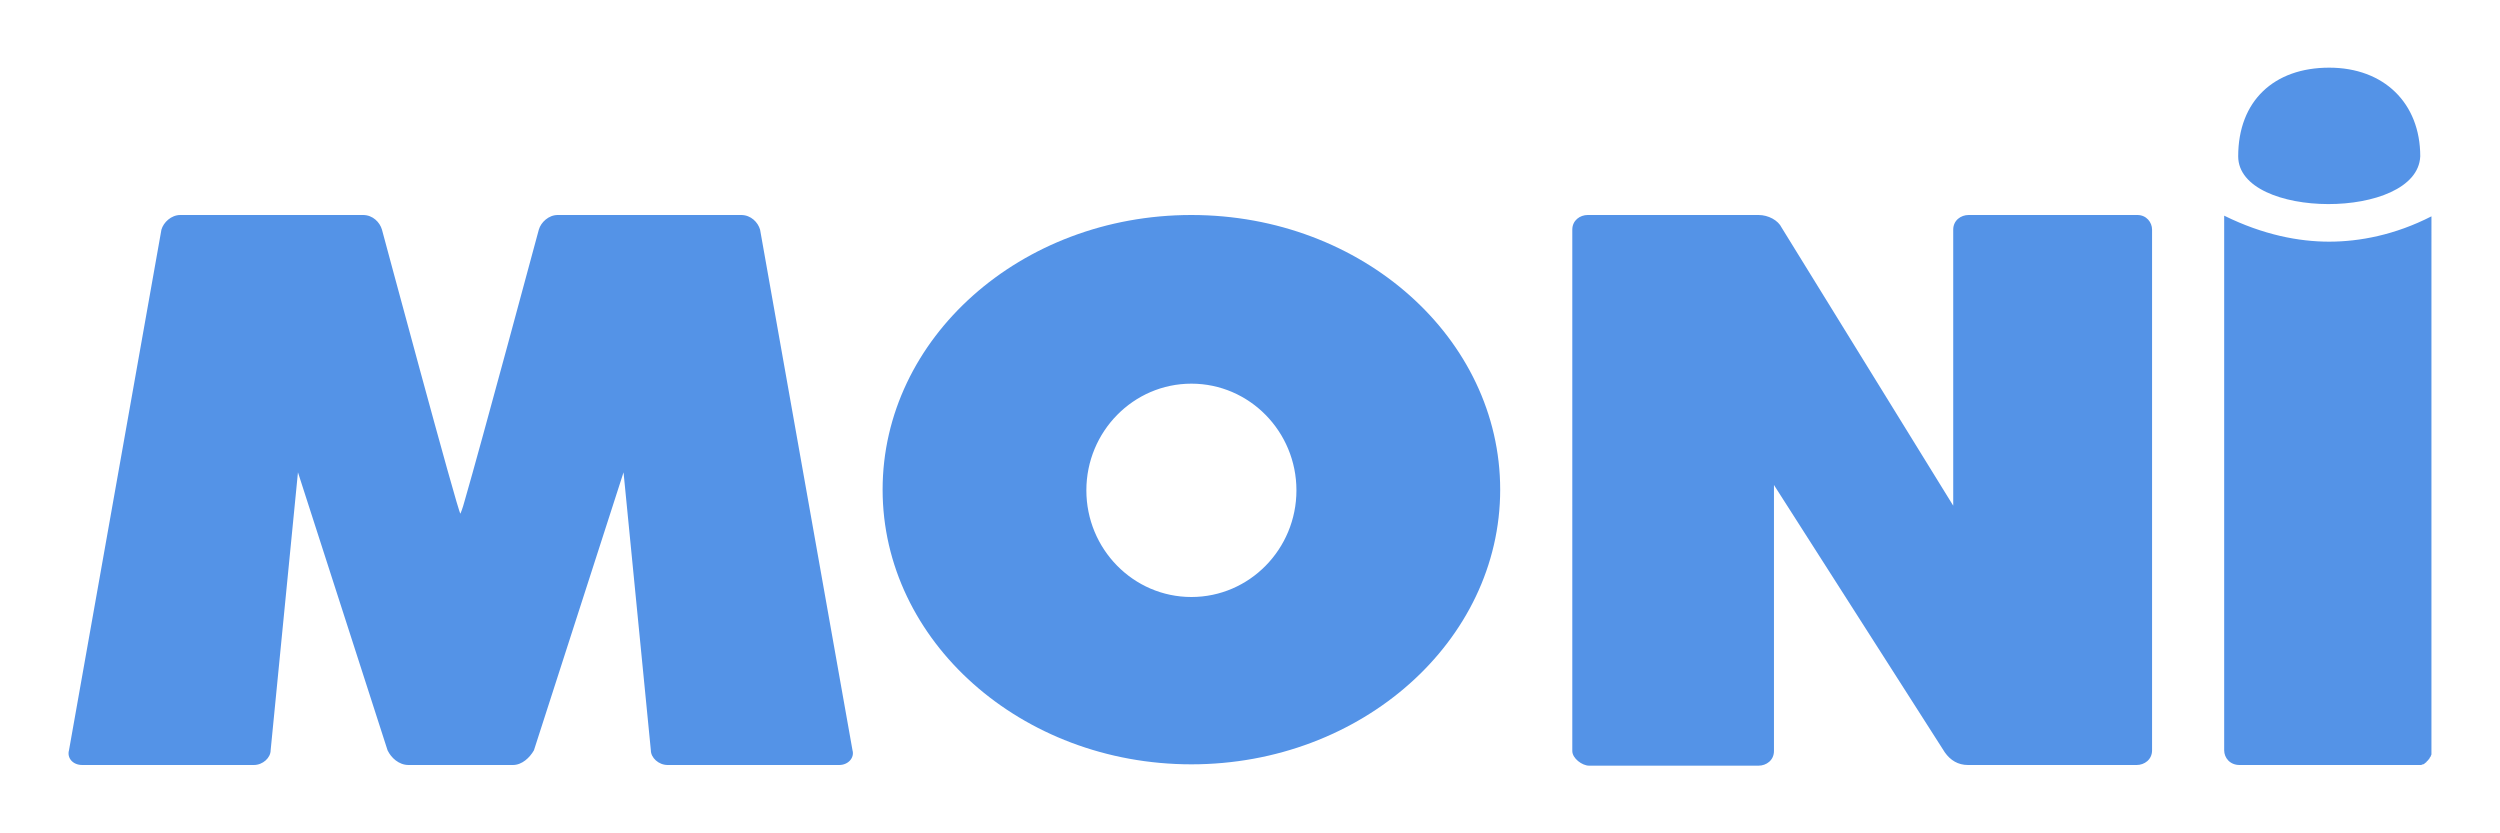 <?xml version="1.0" encoding="utf-8"?>
<svg viewBox="0 0 150 50" xmlns="http://www.w3.org/2000/svg">
  <g fill="#5493e7" fill-rule="nonzero" transform="matrix(1, 0, 0, 1, 4.097, 4.06)">
    <path d="M124.145 8.84H114.02c-.462 0-.924.32-.924.88v16.56L102.803 9.6c-.21-.44-.798-.76-1.386-.76H91.166c-.462 0-.925.32-.925.88V41c0 .44.589.88 1.009.88h10.167c.462 0 .924-.32.924-.88V25.04l10.25 16.04c.337.48.799.76 1.387.76h10.125c.462 0 .924-.32.924-.88V9.72c0-.44-.336-.88-.882-.88zM135.656 10.44c-1.806 0-3.949-.4-6.302-1.56v32.08c0 .44.337.88.925.88H141.16c.042 0 .084-.04.126-.04.042 0 .084-.04.126-.08.042-.04.084-.04.084-.08l.042-.04.042-.04c.042-.04.042-.08.084-.08v-.04c.042-.04.042-.08.084-.12 0-.04.042-.08.042-.12V8.92c-2.185 1.12-4.327 1.52-6.134 1.52z"/>
    <path d="M141.118 5.32c0-3.2-2.185-5.32-5.462-5.32-3.319 0-5.461 2-5.461 5.32 0 3.8 10.755 3.84 10.923 0zM67.387 8.84c-10.25 0-18.527 7.4-18.527 16.48S57.178 41.8 67.387 41.8c10.209 0 18.527-7.4 18.527-16.48S77.638 8.84 67.387 8.84zm0 22.92c-3.487 0-6.302-2.88-6.302-6.4 0-3.52 2.815-6.4 6.302-6.4 3.487 0 6.302 2.88 6.302 6.4 0 3.52-2.815 6.4-6.302 6.4zM41.508 9.72c-.126-.44-.546-.88-1.135-.88H29.366c-.546 0-1.008.44-1.134.88 0 0-3.487 12.96-4.453 16.28-.126.48-.252.76-.252.76-.126 0-4.706-17.04-4.706-17.04-.126-.44-.546-.88-1.134-.88H6.722c-.546 0-1.008.44-1.134.88L.042 40.96c-.126.44.21.88.798.88h10.293c.546 0 1.008-.44 1.008-.88l1.639-16.68 5.377 16.68c.21.44.673.88 1.26.88h6.261c.546 0 1.008-.44 1.26-.88l5.377-16.68 1.639 16.68c0 .44.462.88 1.008.88h10.293c.546 0 .924-.44.798-.88L41.508 9.72z"/>
  </g>
</svg>